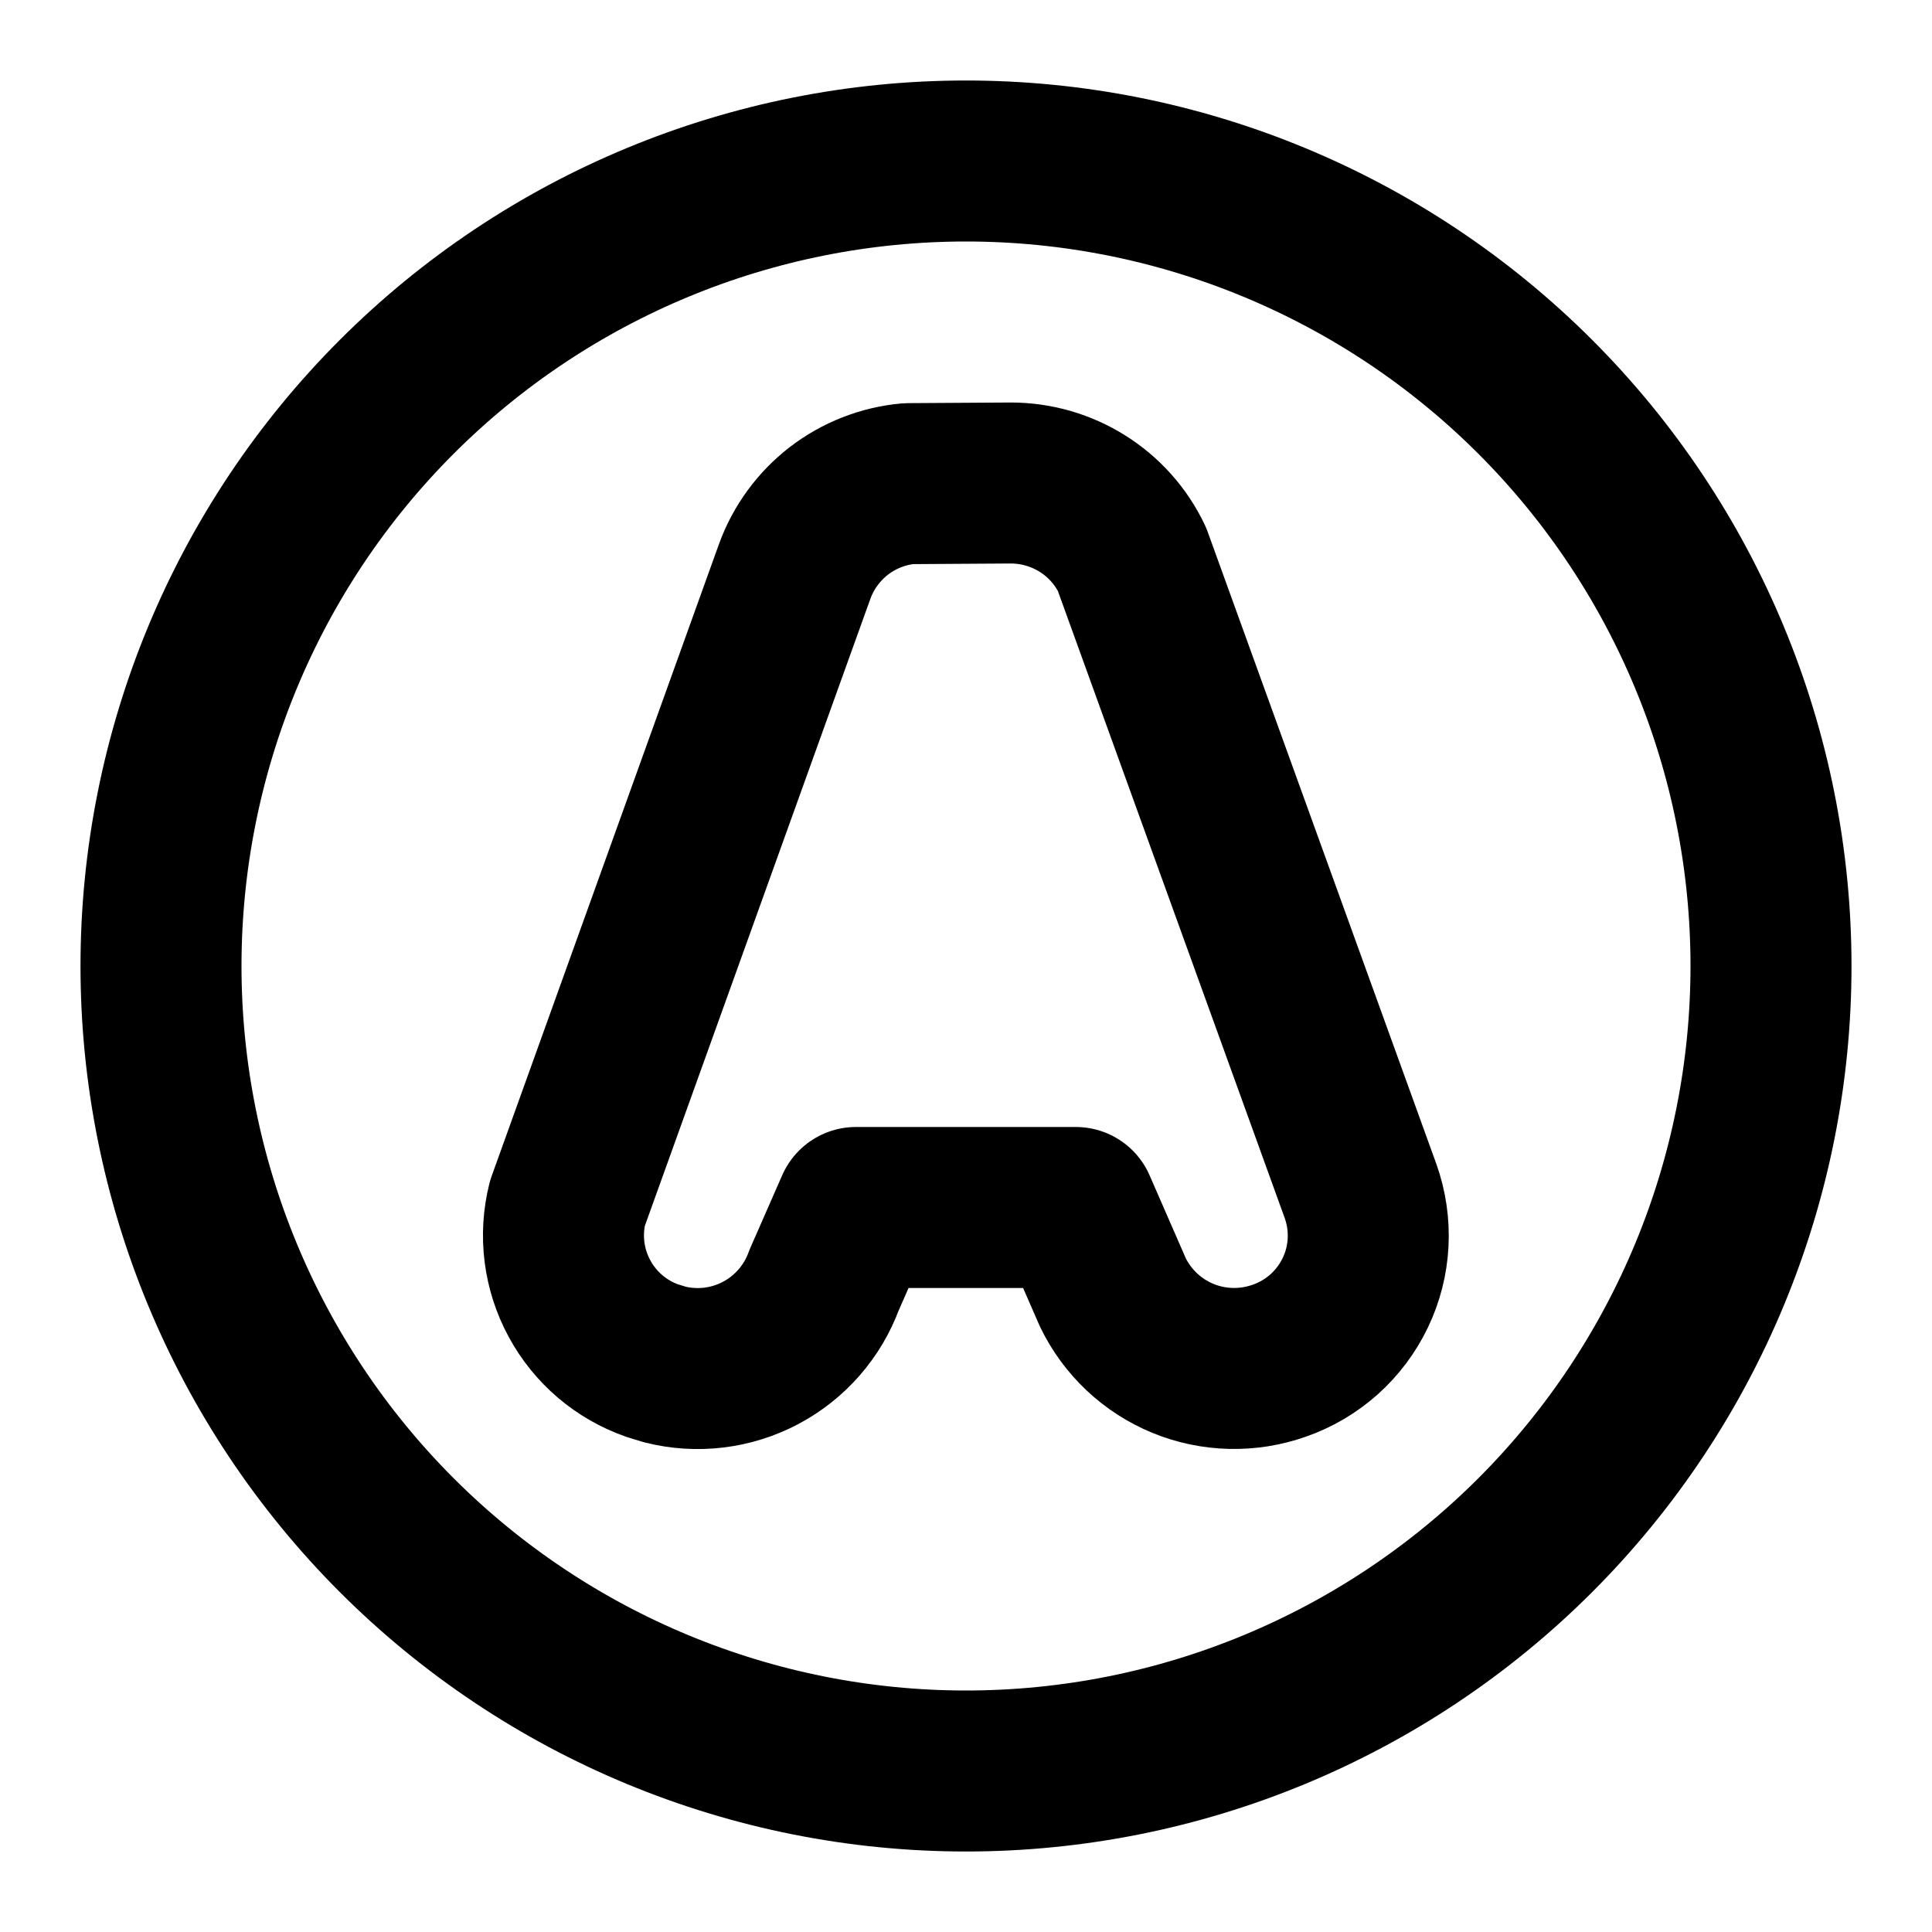 <svg width="24" height="24" viewBox="0 0 24 24" fill="none" xmlns="http://www.w3.org/2000/svg">
<g clip-path="url(#clip0_802_81820)">
<path d="M2 12C2 14.652 3.054 17.196 4.929 19.071C6.804 20.946 9.348 22 12 22C14.652 22 17.196 20.946 19.071 19.071C20.946 17.196 22 14.652 22 12C22 9.348 20.946 6.804 19.071 4.929C17.196 3.054 14.652 2 12 2C9.348 2 6.804 3.054 4.929 4.929C3.054 6.804 2 9.348 2 12Z" stroke="black" stroke-width="2" stroke-linecap="round" stroke-linejoin="round"/>
<path d="M12.555 6C13.204 6 13.79 6.373 14.062 6.947L16.901 14.795C16.974 15 17.006 15.217 16.995 15.434C16.984 15.651 16.93 15.863 16.836 16.059C16.742 16.255 16.61 16.431 16.448 16.576C16.286 16.72 16.097 16.832 15.892 16.903C15.502 17.041 15.076 17.031 14.694 16.874C14.313 16.717 14.002 16.424 13.823 16.052L13.364 15H10.633L10.236 15.905C10.094 16.293 9.813 16.614 9.448 16.807C9.083 17 8.659 17.051 8.258 16.95L8.105 16.903C7.717 16.768 7.393 16.492 7.198 16.13C7.002 15.768 6.949 15.346 7.049 14.947L9.873 7.095C9.981 6.799 10.171 6.54 10.42 6.347C10.67 6.155 10.969 6.037 11.283 6.008L12.555 6Z" stroke="black" stroke-width="2" stroke-linecap="round" stroke-linejoin="round"/>
</g>
<defs>
<clipPath id="clip0_802_81820">
<rect width="24" height="24" fill="white"/>
</clipPath>
</defs>
</svg>
